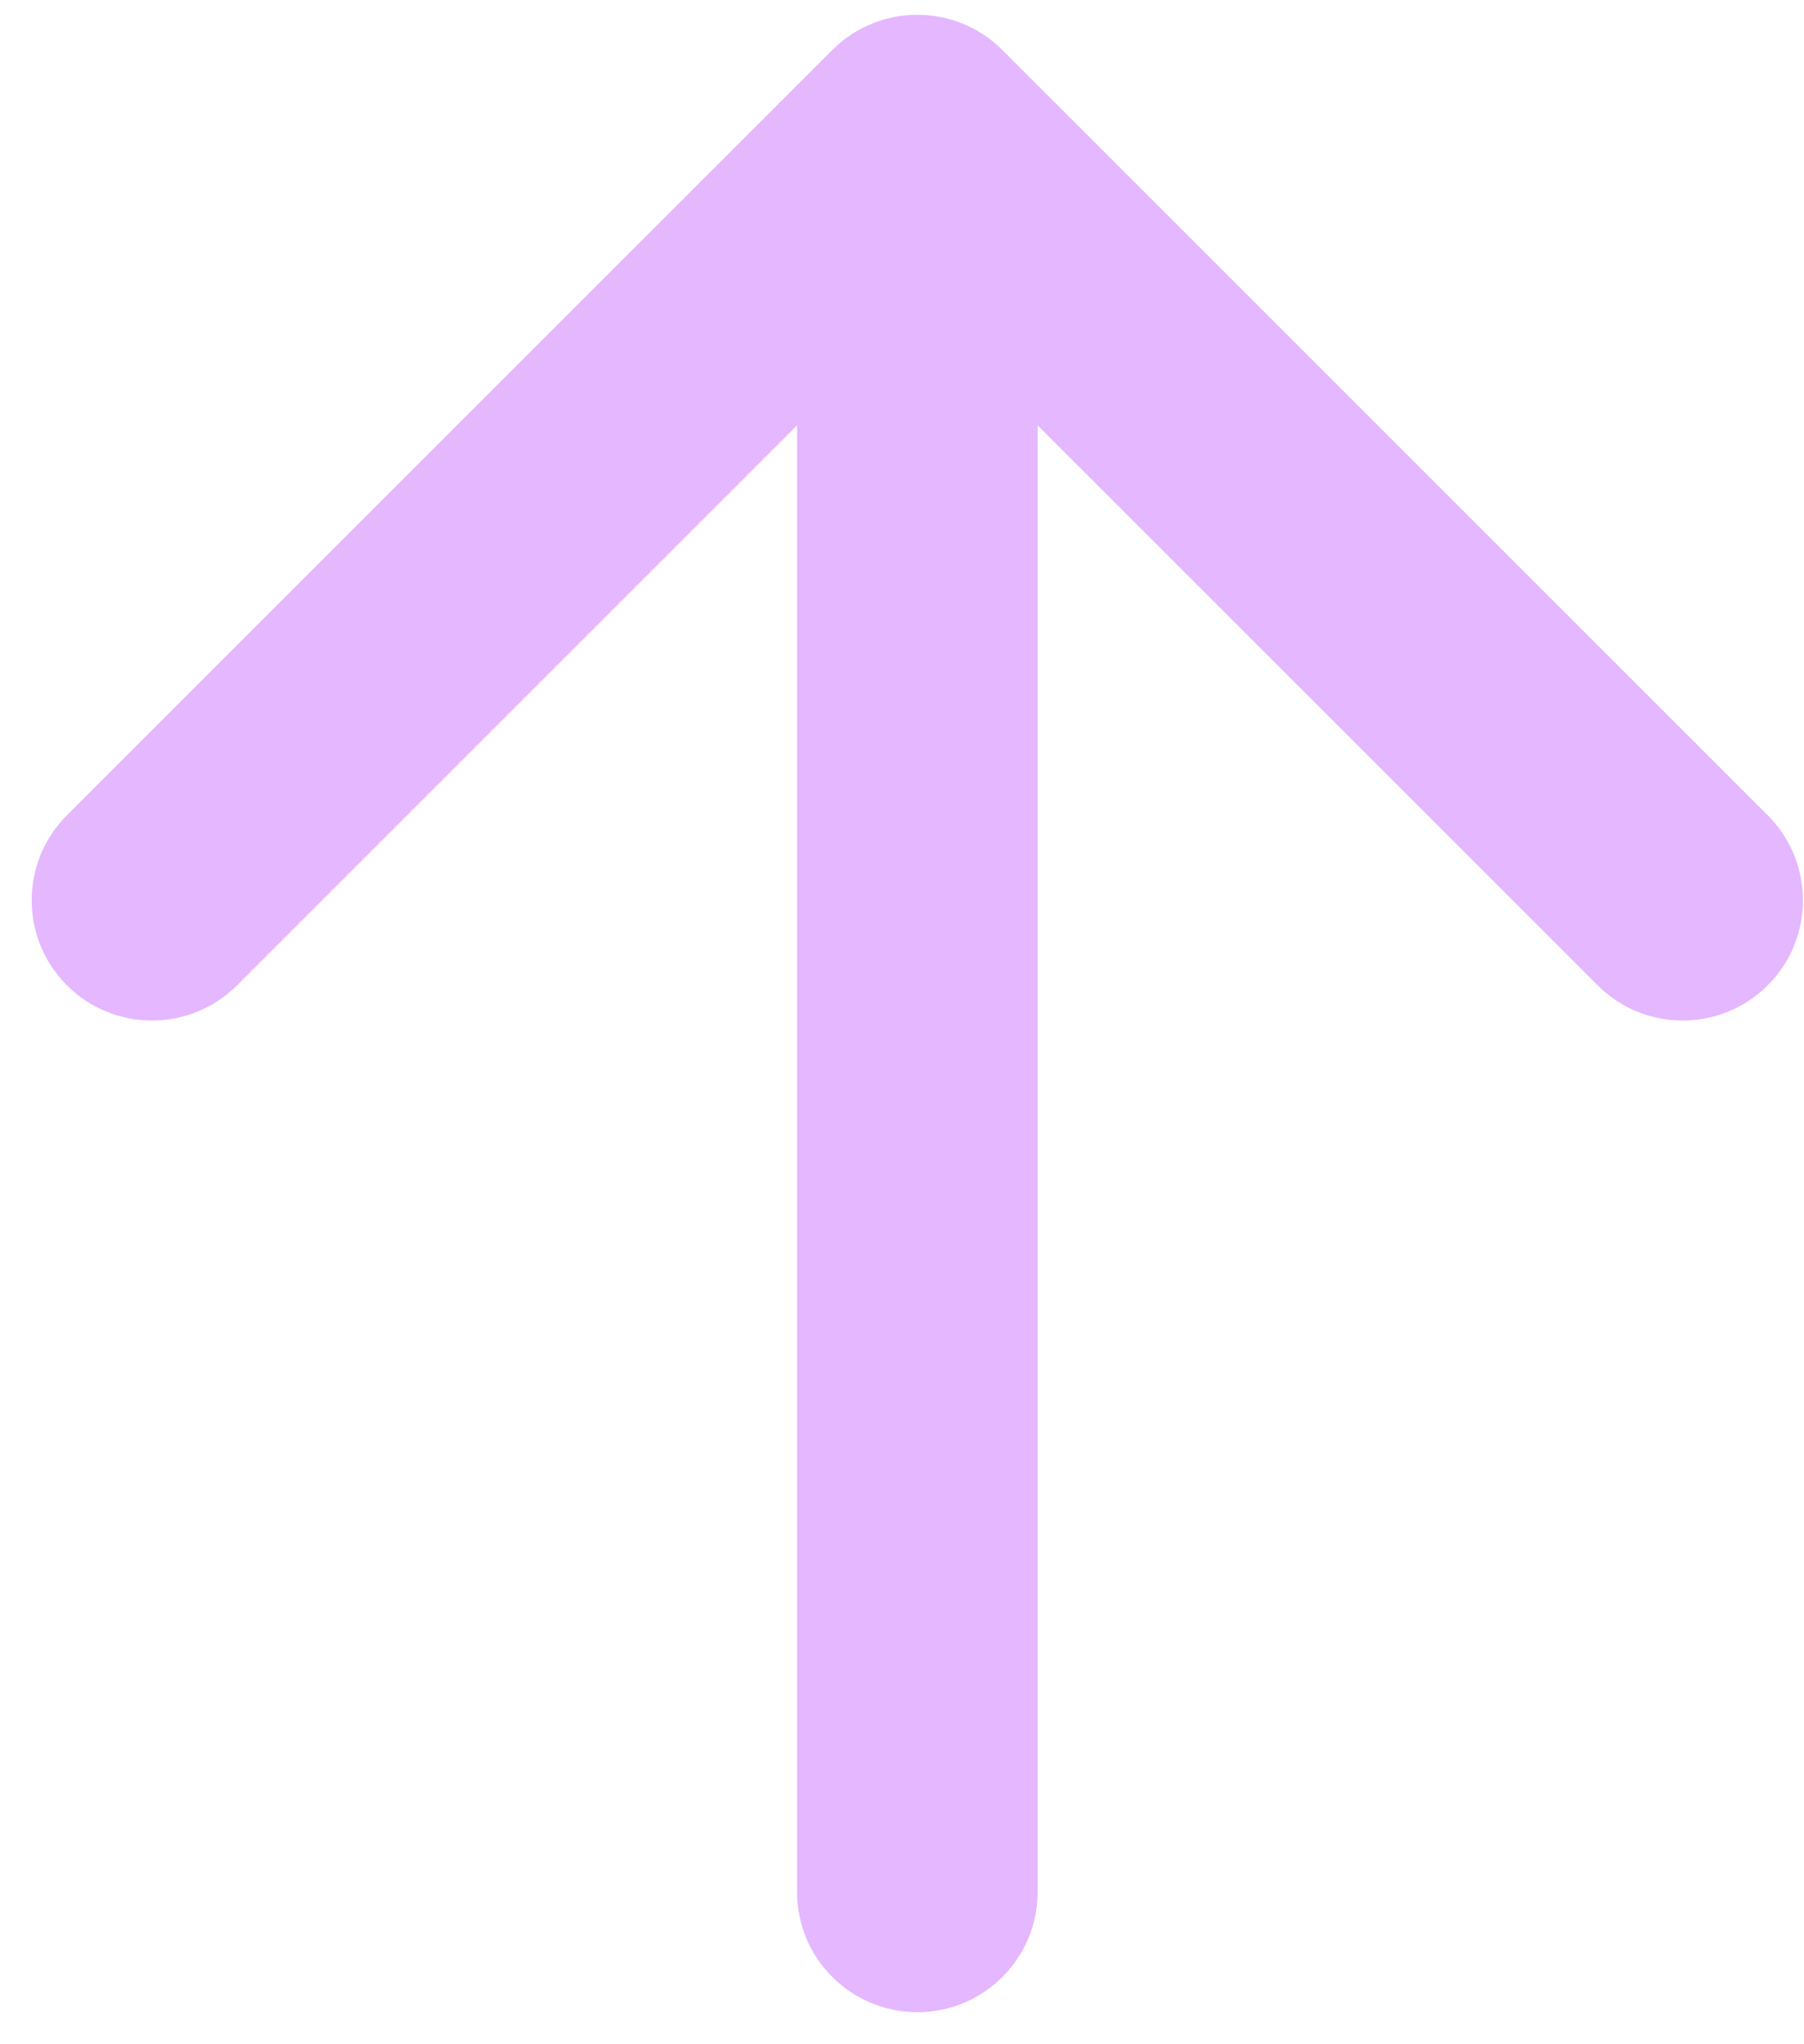<svg width="30" height="34" viewBox="0 0 30 34" fill="none" xmlns="http://www.w3.org/2000/svg">
<path d="M13.255 31.467C13.255 32.572 14.151 33.467 15.255 33.467C16.36 33.467 17.255 32.572 17.255 31.467L13.255 31.467ZM16.669 0.832C15.888 0.051 14.622 0.051 13.841 0.832L1.113 13.56C0.332 14.341 0.332 15.607 1.113 16.388C1.894 17.169 3.16 17.169 3.942 16.388L15.255 5.074L26.569 16.388C27.35 17.169 28.616 17.169 29.397 16.388C30.178 15.607 30.178 14.341 29.397 13.56L16.669 0.832ZM17.255 31.467L17.255 2.246L13.255 2.246L13.255 31.467L17.255 31.467Z" fill="#E4B7FF"/>
</svg>
